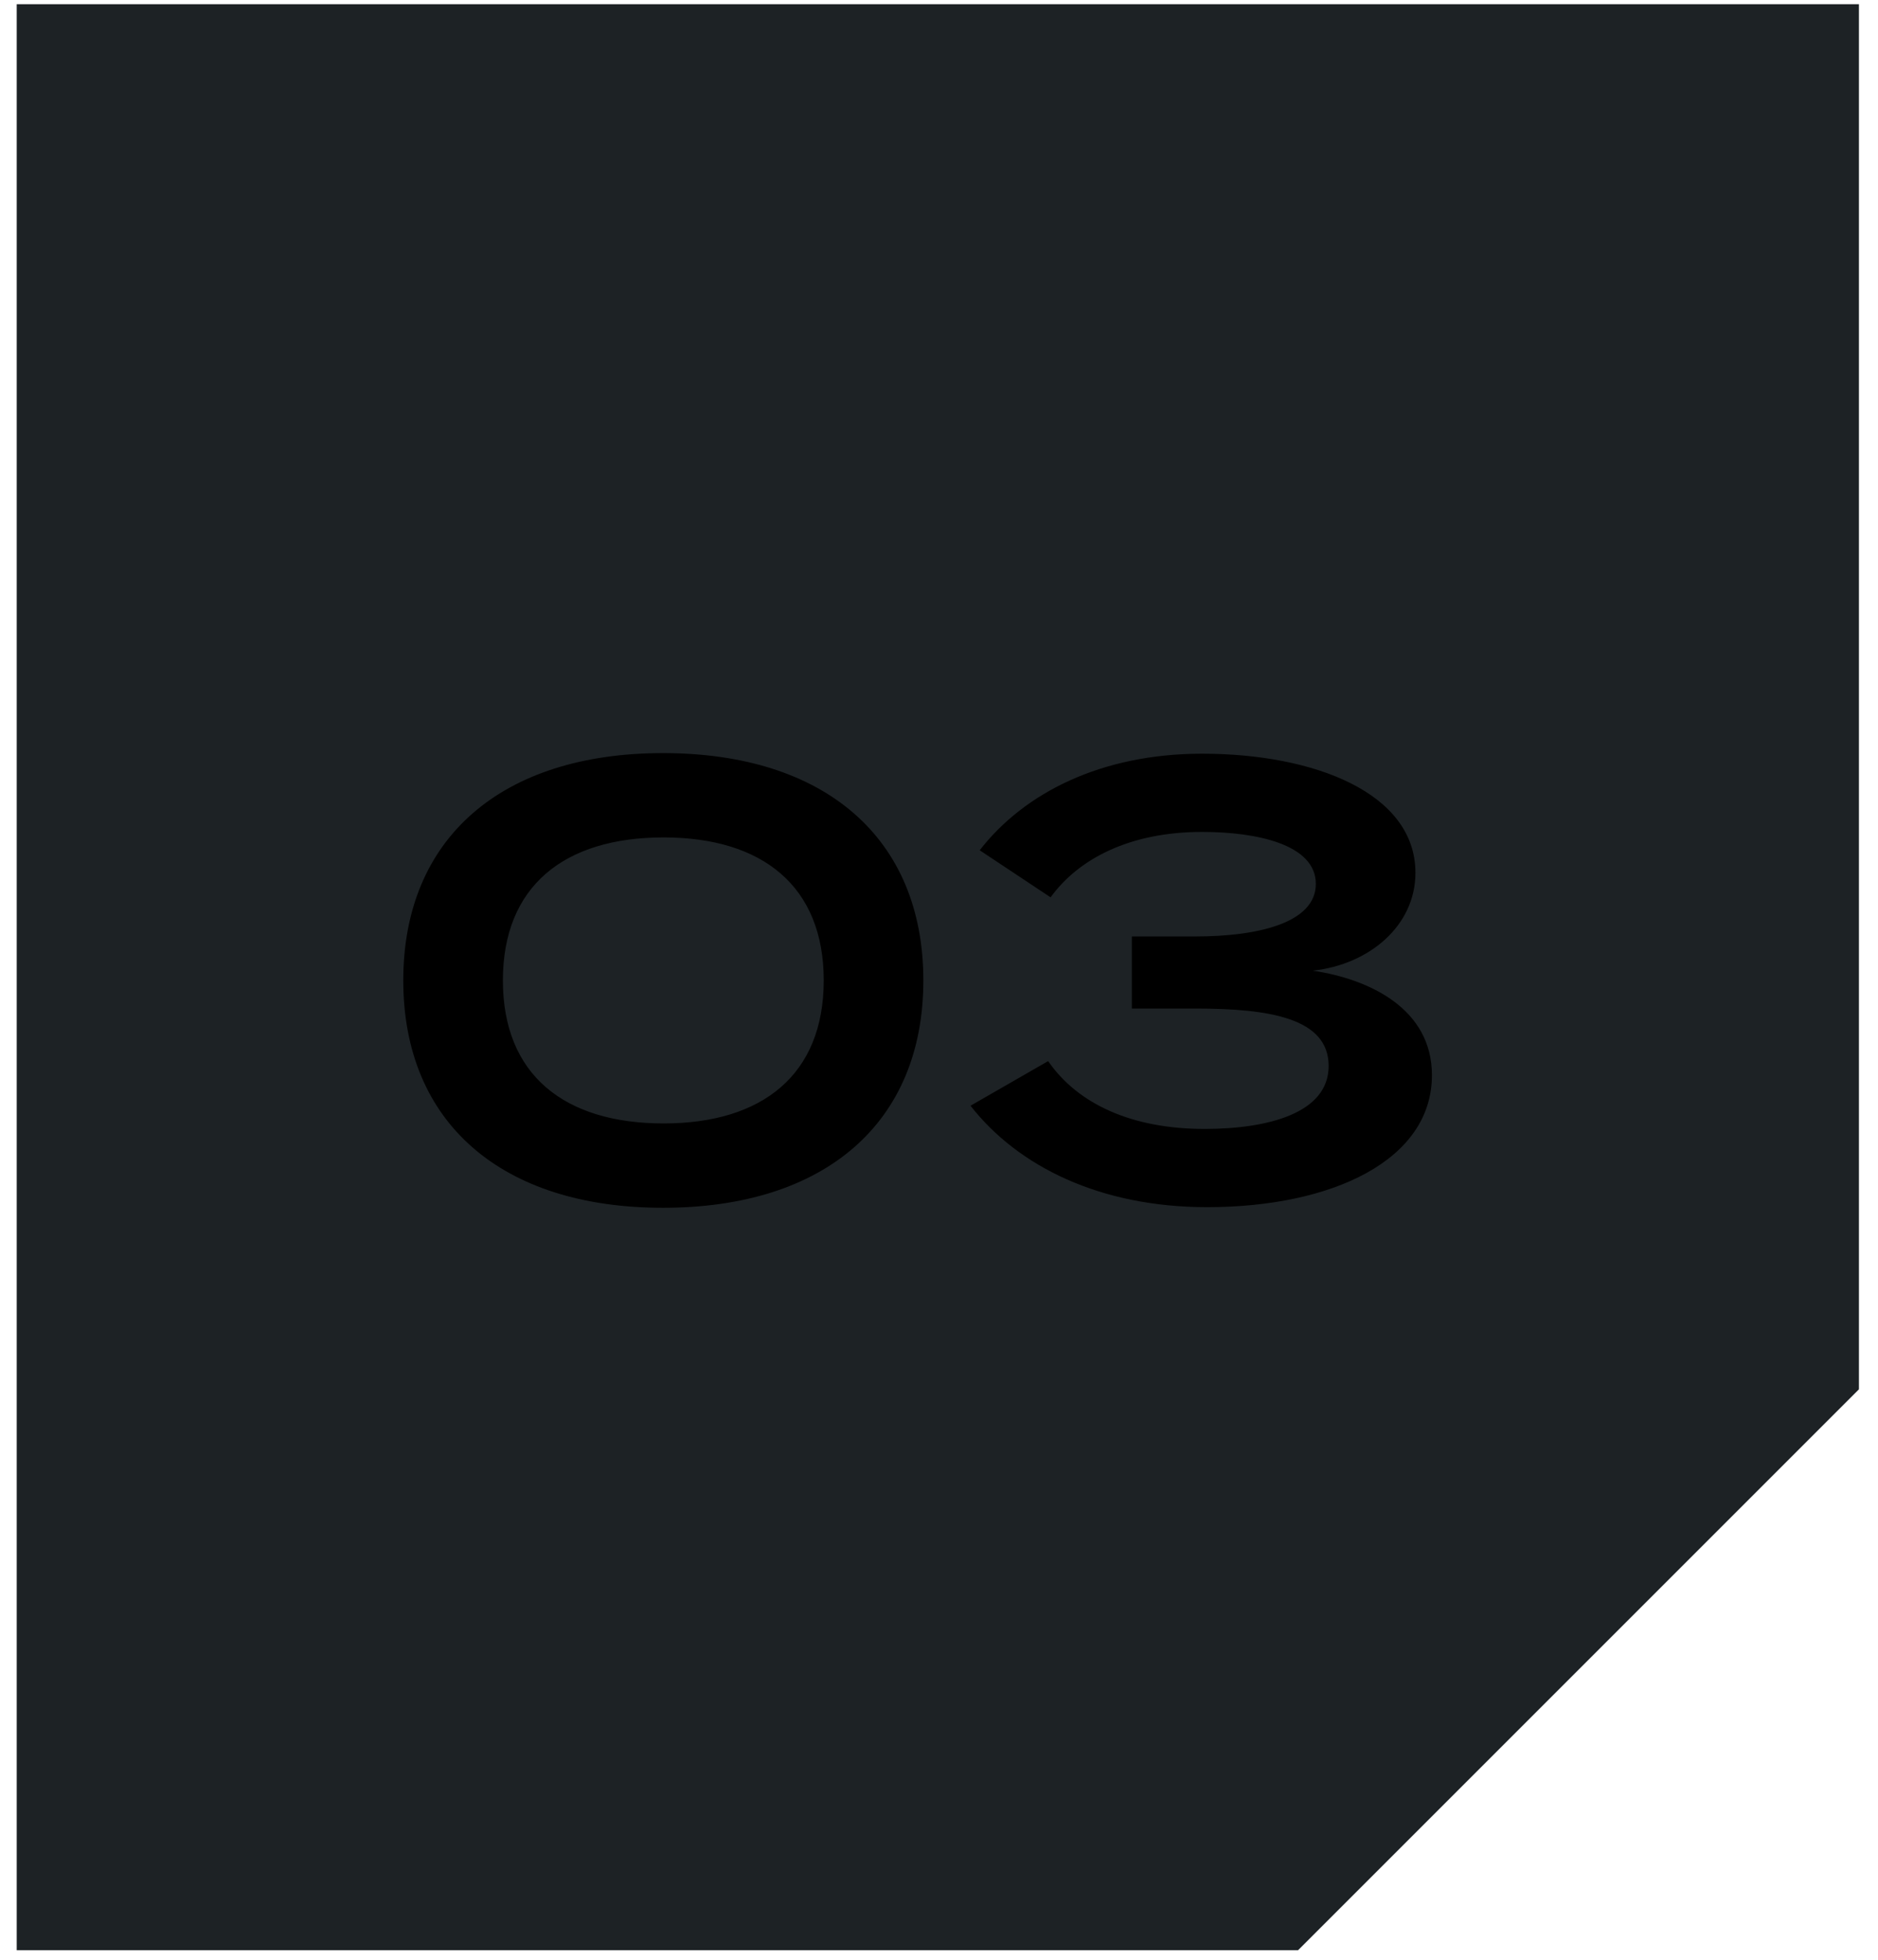 <svg width="69" height="72" viewBox="0 0 69 72" fill="none" xmlns="http://www.w3.org/2000/svg">
<path d="M1.022 0.562V71.241H47.524L67.892 50.873V0.562H1.022Z" fill="#1D2225" stroke="#1D2225" stroke-width="0.815"/>
<path d="M24.36 44.373C30.31 44.373 33.925 41.252 33.925 36.02C33.925 30.789 30.31 27.668 24.36 27.668C18.432 27.668 14.817 30.789 14.817 36.02C14.817 41.252 18.432 44.373 24.36 44.373ZM24.382 41.274C20.722 41.274 18.477 39.478 18.477 36.02C18.477 32.562 20.722 30.766 24.382 30.766C28.019 30.766 30.265 32.562 30.265 36.02C30.265 39.478 28.019 41.274 24.382 41.274ZM38.51 38.984L35.658 40.623C37.41 42.868 40.441 44.35 44.348 44.35C48.951 44.35 52.611 42.621 52.611 39.501C52.611 37.075 50.343 35.975 48.232 35.661C50.321 35.436 52.005 33.999 52.005 32.068C52.005 29.127 48.277 27.69 44.168 27.69C40.464 27.69 37.634 29.127 35.995 31.238L38.6 32.967C39.61 31.575 41.474 30.564 44.168 30.564C46.144 30.564 48.345 31.013 48.345 32.473C48.345 33.91 46.212 34.404 43.921 34.404H41.586V37.053H43.921C46.661 37.053 48.816 37.412 48.816 39.164C48.816 40.893 46.593 41.476 44.258 41.476C41.609 41.476 39.61 40.578 38.51 38.984Z" fill="black"/>
</svg>
